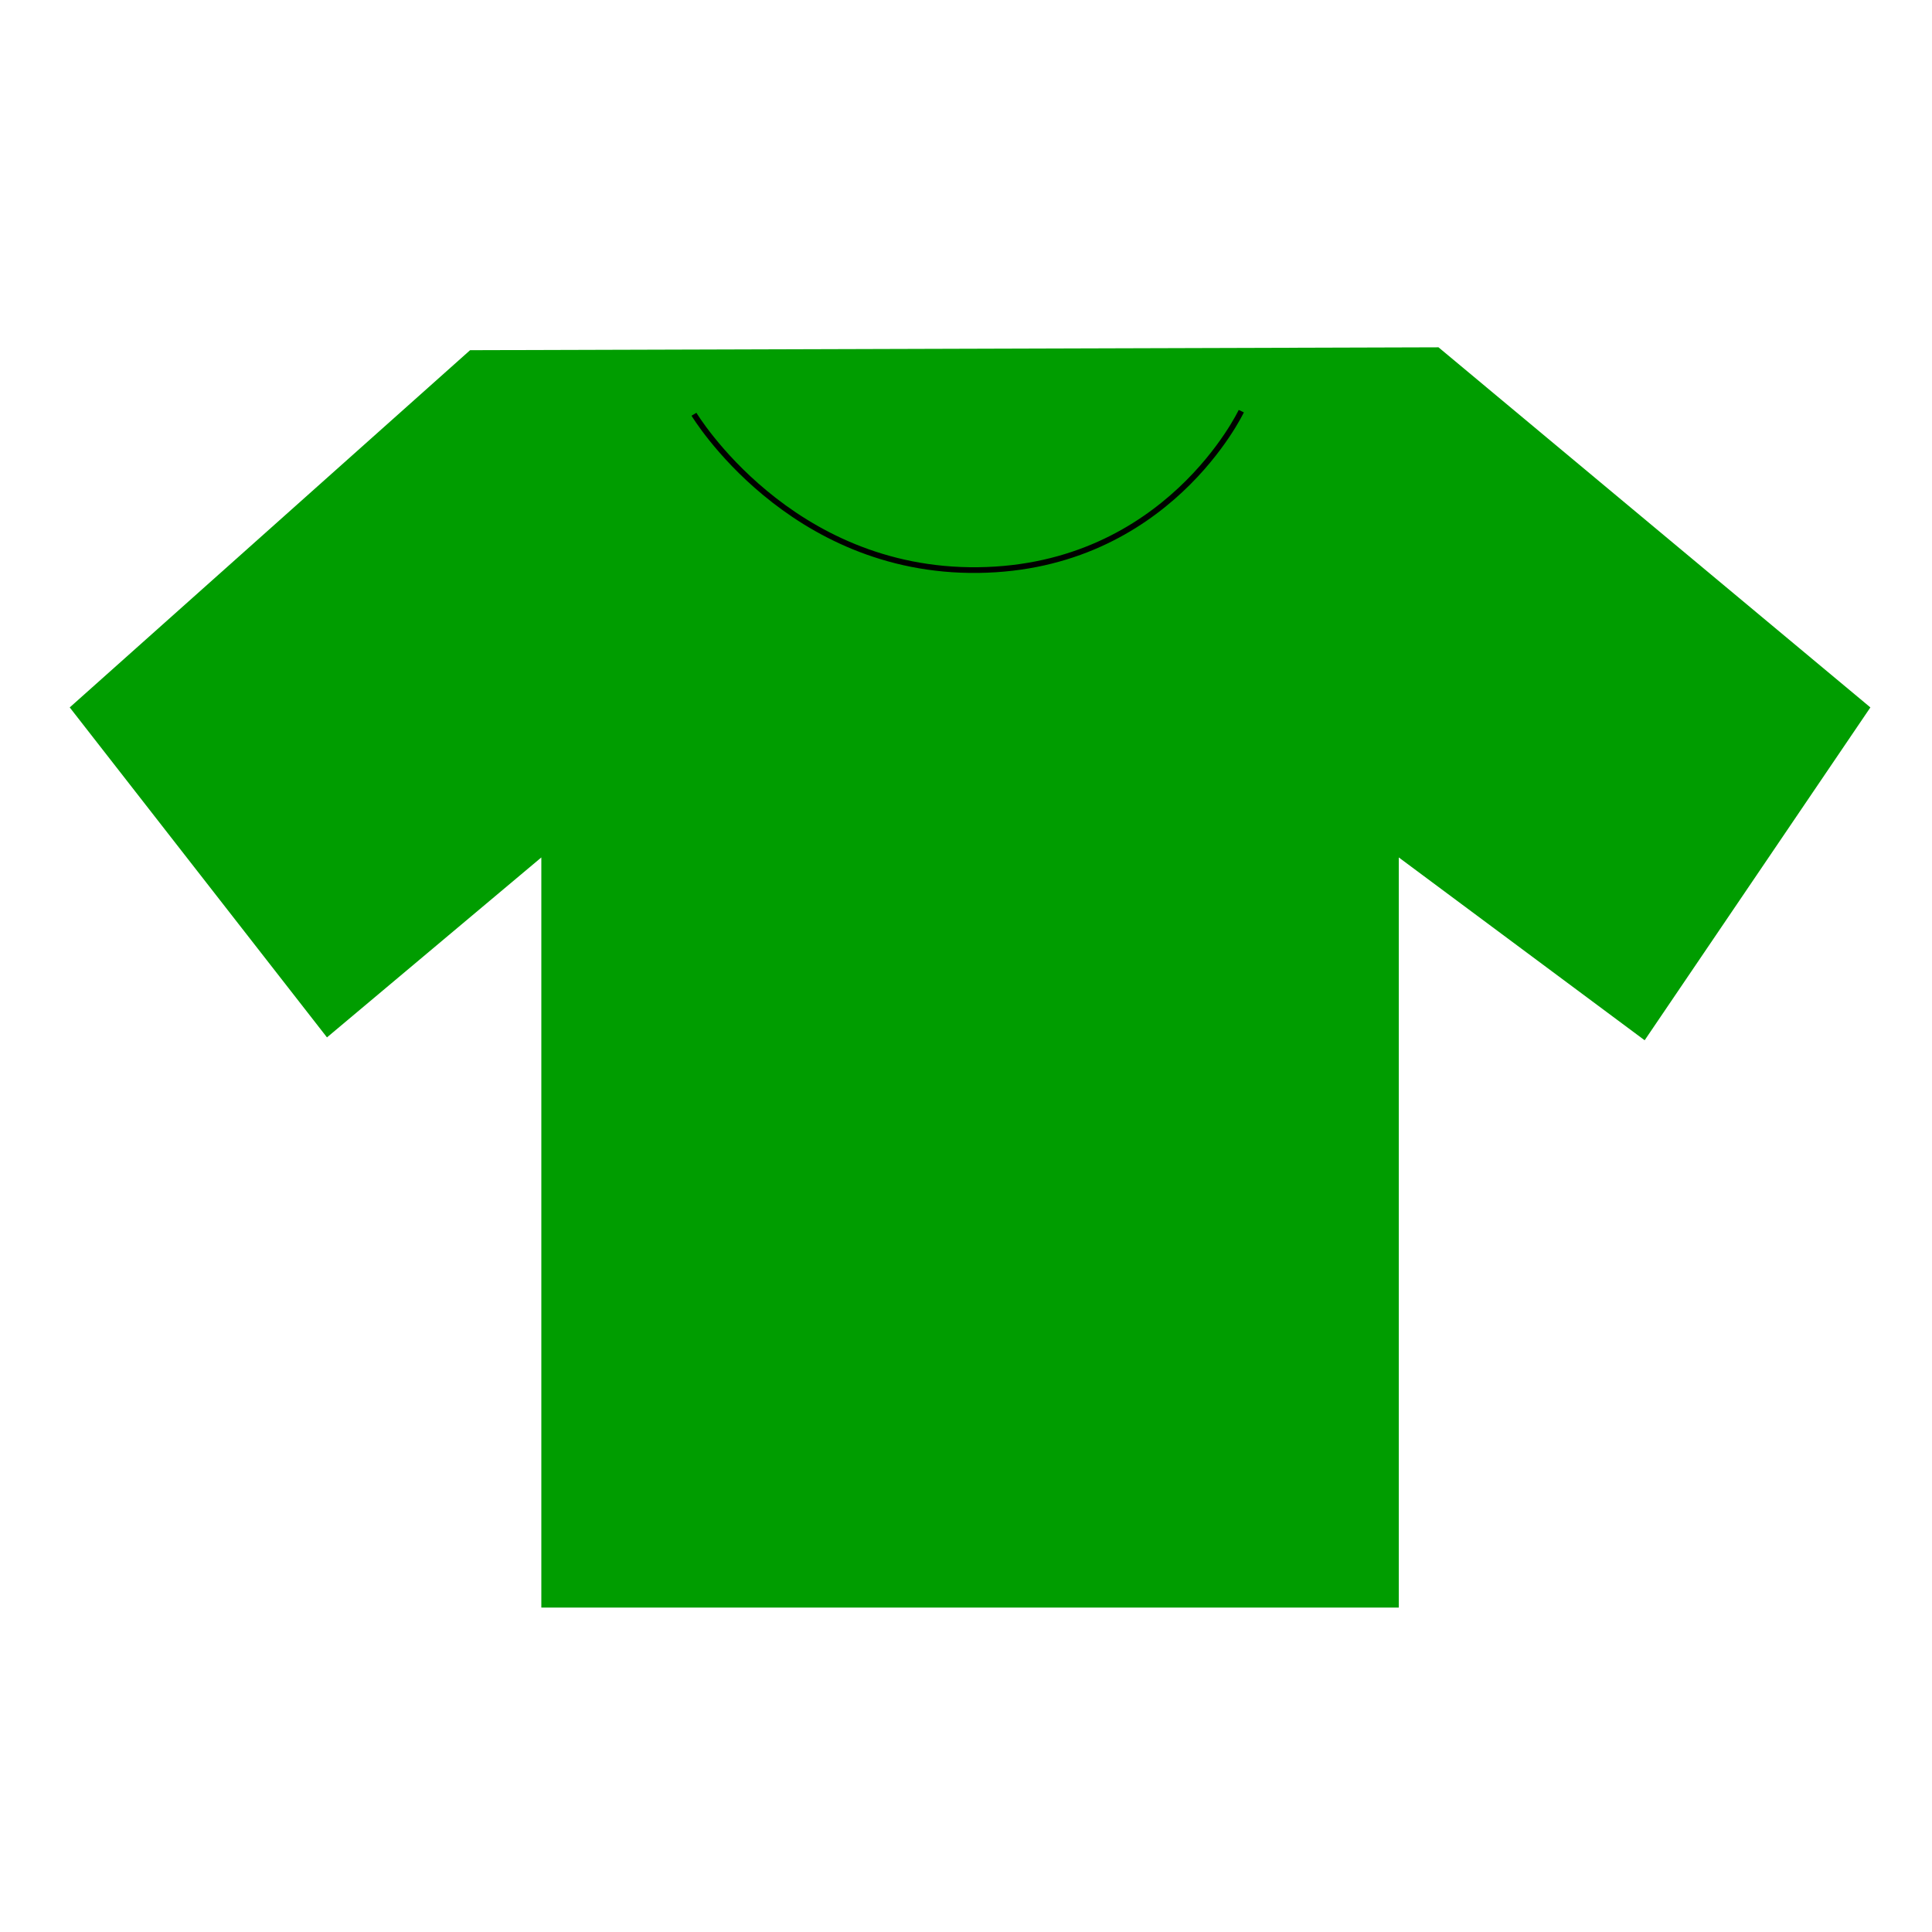 <?xml version="1.0" encoding="UTF-8" standalone="no"?>
<!-- Created with Inkscape (http://www.inkscape.org/) -->

<svg
   xmlns:dc="http://purl.org/dc/elements/1.1/"
   xmlns:cc="http://creativecommons.org/ns#"
   xmlns:rdf="http://www.w3.org/1999/02/22-rdf-syntax-ns#"
   xmlns:svg="http://www.w3.org/2000/svg"
   xmlns="http://www.w3.org/2000/svg"
   xmlns:sodipodi="http://sodipodi.sourceforge.net/DTD/sodipodi-0.dtd"
   xmlns:inkscape="http://www.inkscape.org/namespaces/inkscape"
   width="100mm"
   height="100mm"
   viewBox="0 0 100 100"
   version="1.1"
   id="svg8"
   inkscape:version="0.92.3 (2405546, 2018-03-11)"
   sodipodi:docname="greenT.svg"
   inkscape:export-filename="/home/asuki/gitprojects/blog_docs/greenT.png"
   inkscape:export-xdpi="120.38"
   inkscape:export-ydpi="120.38">
  <defs
     id="defs2" />
  <sodipodi:namedview
     id="base"
     pagecolor="#ffffff"
     bordercolor="#666666"
     borderopacity="1.0"
     inkscape:pageopacity="0.0"
     inkscape:pageshadow="2"
     inkscape:zoom="1.979899"
     inkscape:cx="56.184041"
     inkscape:cy="204.24645"
     inkscape:document-units="mm"
     inkscape:current-layer="layer1"
     showgrid="false"
     inkscape:window-width="1920"
     inkscape:window-height="1025"
     inkscape:window-x="0"
     inkscape:window-y="27"
     inkscape:window-maximized="1" />
  <g
     inkscape:label="レイヤー 1"
     inkscape:groupmode="layer"
     id="layer1"
     transform="translate(0,-197)">
    <path
       style="fill:#009d00;fill-opacity:1;stroke:none;stroke-width:0.295px;stroke-linecap:butt;stroke-linejoin:miter;stroke-opacity:1"
       d="M 3.609,233.616 24.332,215.126 74.457,214.977 96.811,233.616 85.127,250.844 72.401,241.381 v 38.826 H 28.019 v -38.826 l -11.095,9.314 z"
       id="path1366"
       inkscape:connector-curvature="0"
       sodipodi:nodetypes="ccccccccccc" />
    <path
       style="fill:none;stroke:#000000;stroke-width:0.295px;stroke-linecap:butt;stroke-linejoin:miter;stroke-opacity:1"
       d="m 35.92,218.442 c 0,0 4.918,8.183 14.706,8.065 9.796,-0.119 13.623,-8.226 13.623,-8.226"
       id="path1370"
       inkscape:connector-curvature="0"
       sodipodi:nodetypes="csc" />
  </g>
  <g
     inkscape:groupmode="layer"
     id="layer2"
     inkscape:label="レイヤー 2"
     style="display:none">
    <ellipse
       style="fill:none;fill-opacity:1;stroke:#000000;stroke-width:1.133;stroke-miterlimit:4;stroke-dasharray:1.133, 2.266;stroke-dashoffset:0;stroke-opacity:1"
       id="path1392"
       cx="50"
       cy="50"
       rx="49.433"
       ry="49.433" />
  </g>
</svg>
